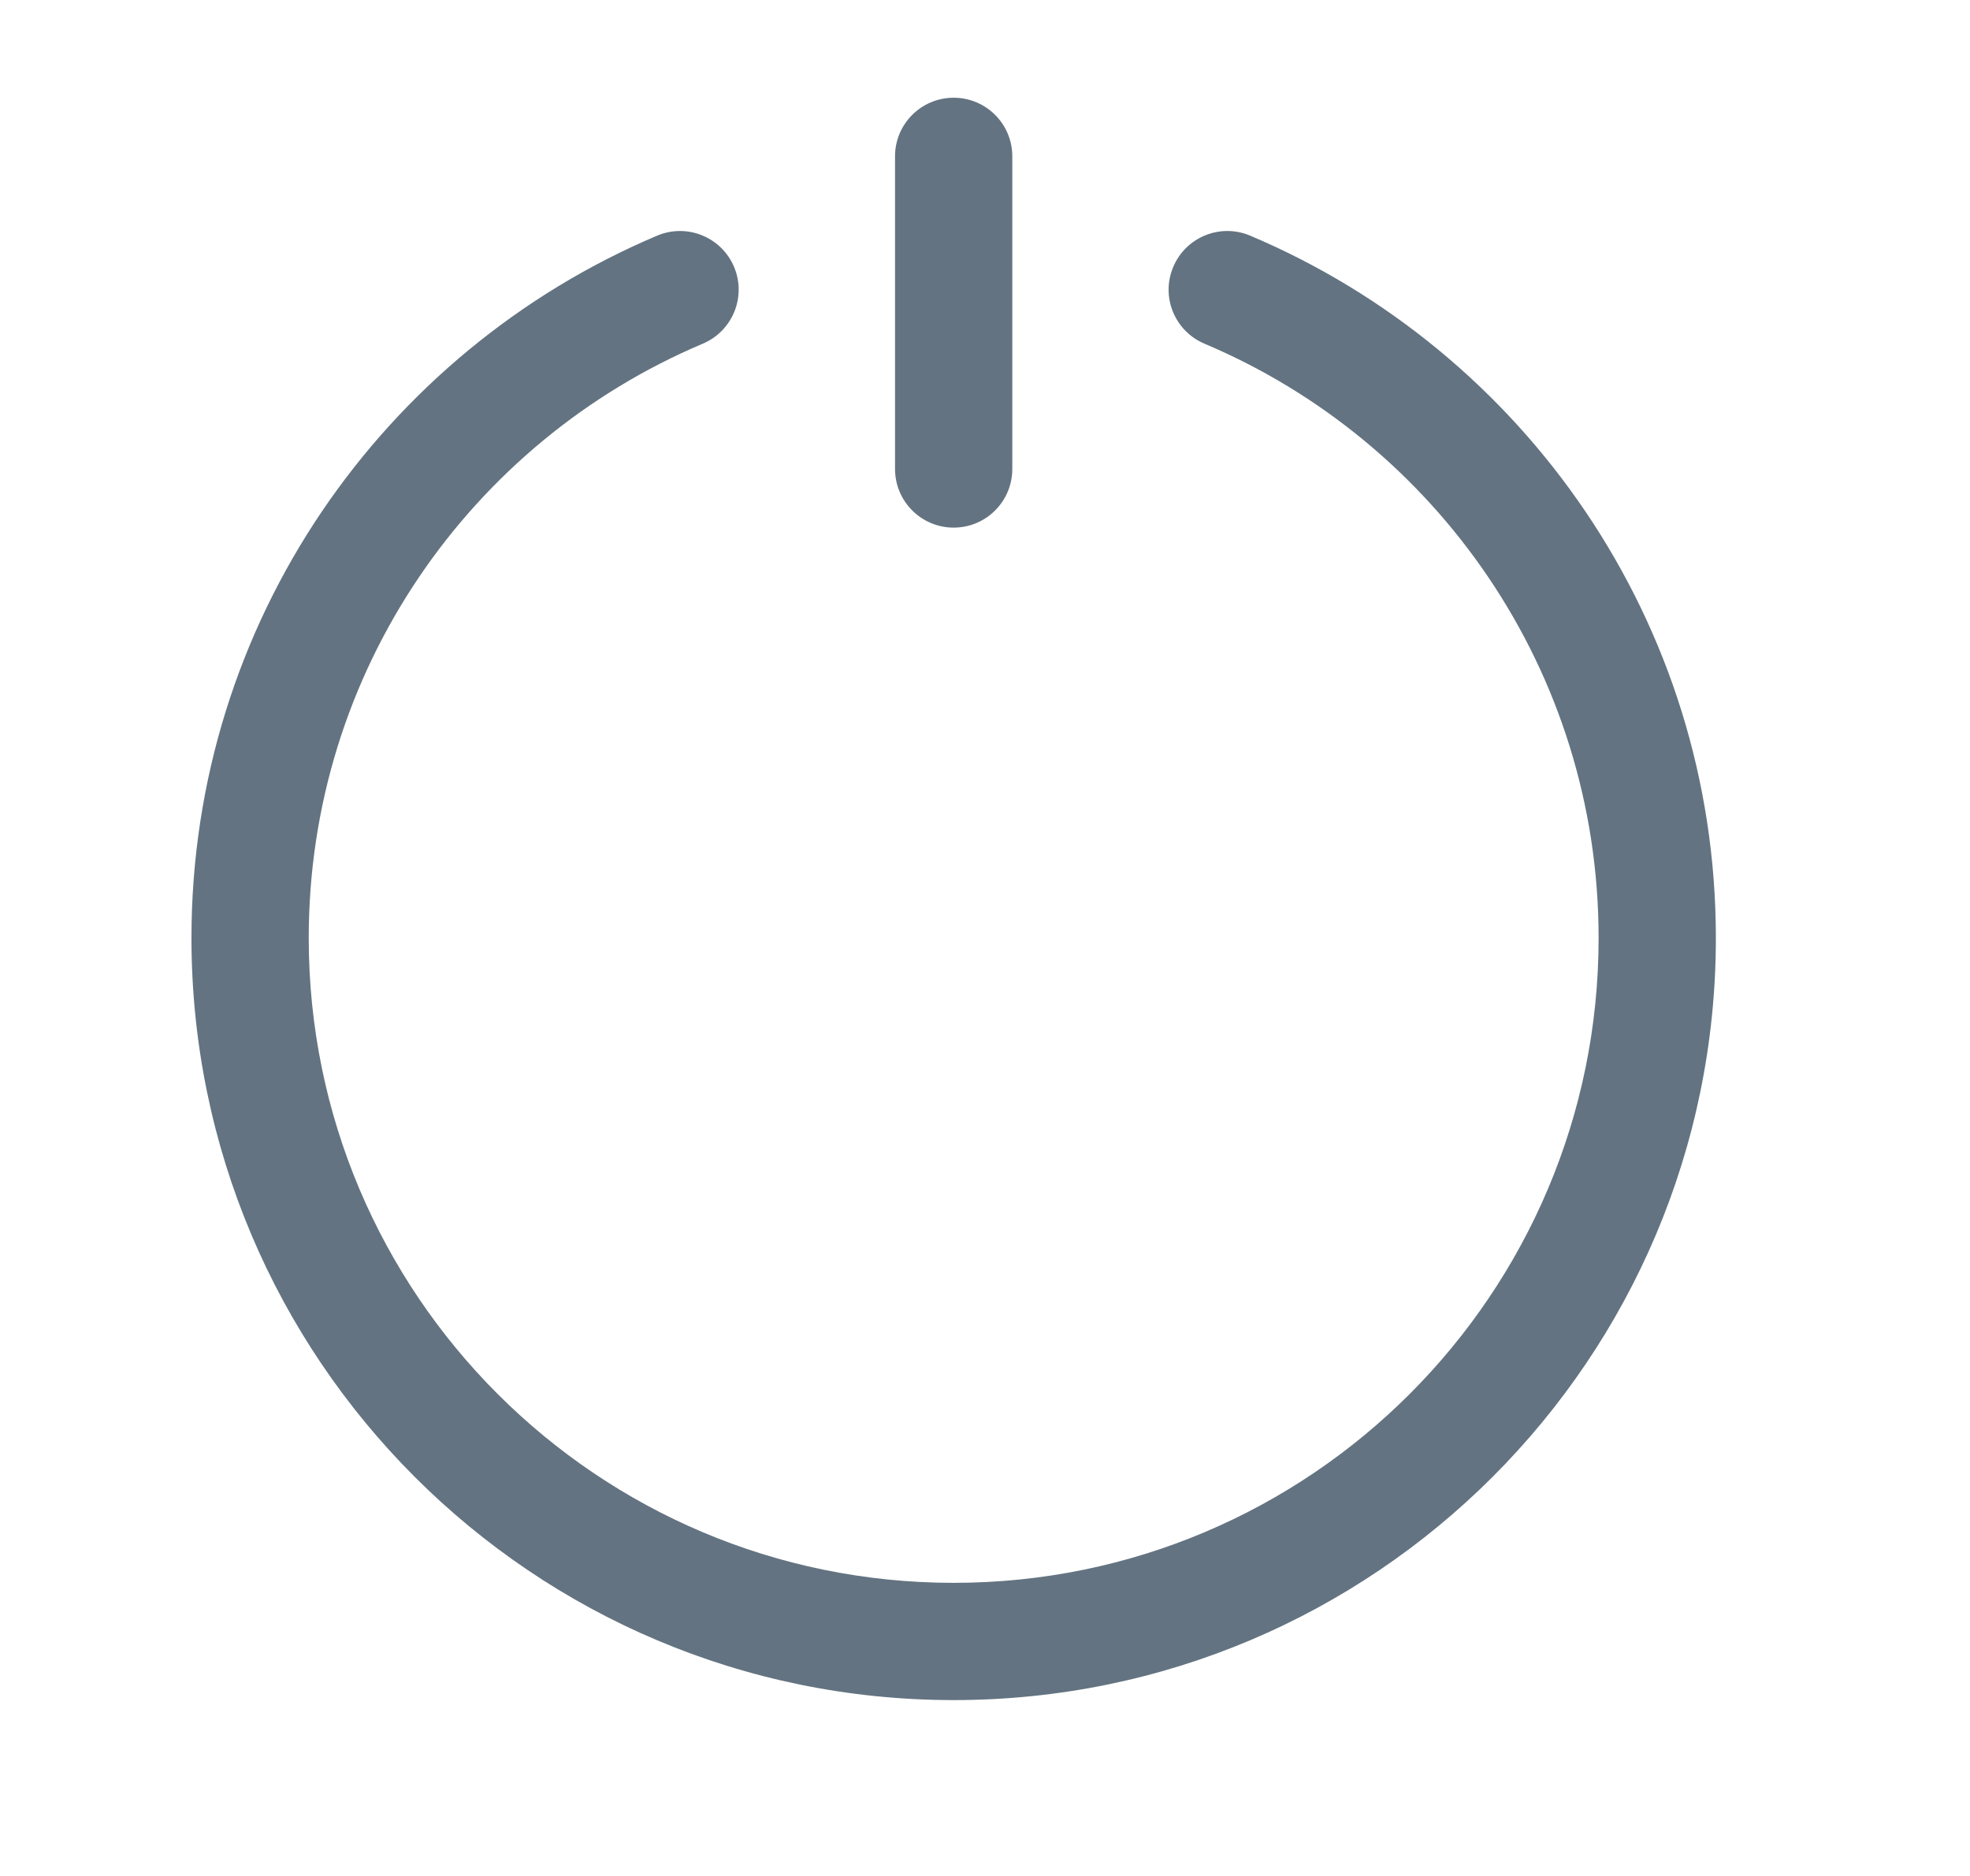 <svg width="21" height="20" viewBox="0 0 21 20" fill="none" xmlns="http://www.w3.org/2000/svg">
<path d="M10.791 1.667C10.791 1.321 10.511 1.042 10.166 1.042C9.821 1.042 9.541 1.321 9.541 1.667V5C9.541 5.345 9.821 5.625 10.166 5.625C10.511 5.625 10.791 5.345 10.791 5V1.667Z" fill="#637381"/>
<path d="M7.492 3.664C7.81 3.529 7.959 3.163 7.825 2.845C7.69 2.527 7.324 2.378 7.006 2.512C4.089 3.745 2.041 6.632 2.041 10C2.041 14.487 5.678 18.125 10.166 18.125C14.653 18.125 18.291 14.487 18.291 10C18.291 6.632 16.242 3.745 13.326 2.512C13.008 2.378 12.641 2.527 12.507 2.845C12.372 3.163 12.521 3.529 12.839 3.664C15.309 4.707 17.041 7.152 17.041 10C17.041 13.797 13.963 16.875 10.166 16.875C6.369 16.875 3.291 13.797 3.291 10C3.291 7.152 5.022 4.707 7.492 3.664Z" fill="#637381"/>
</svg>
